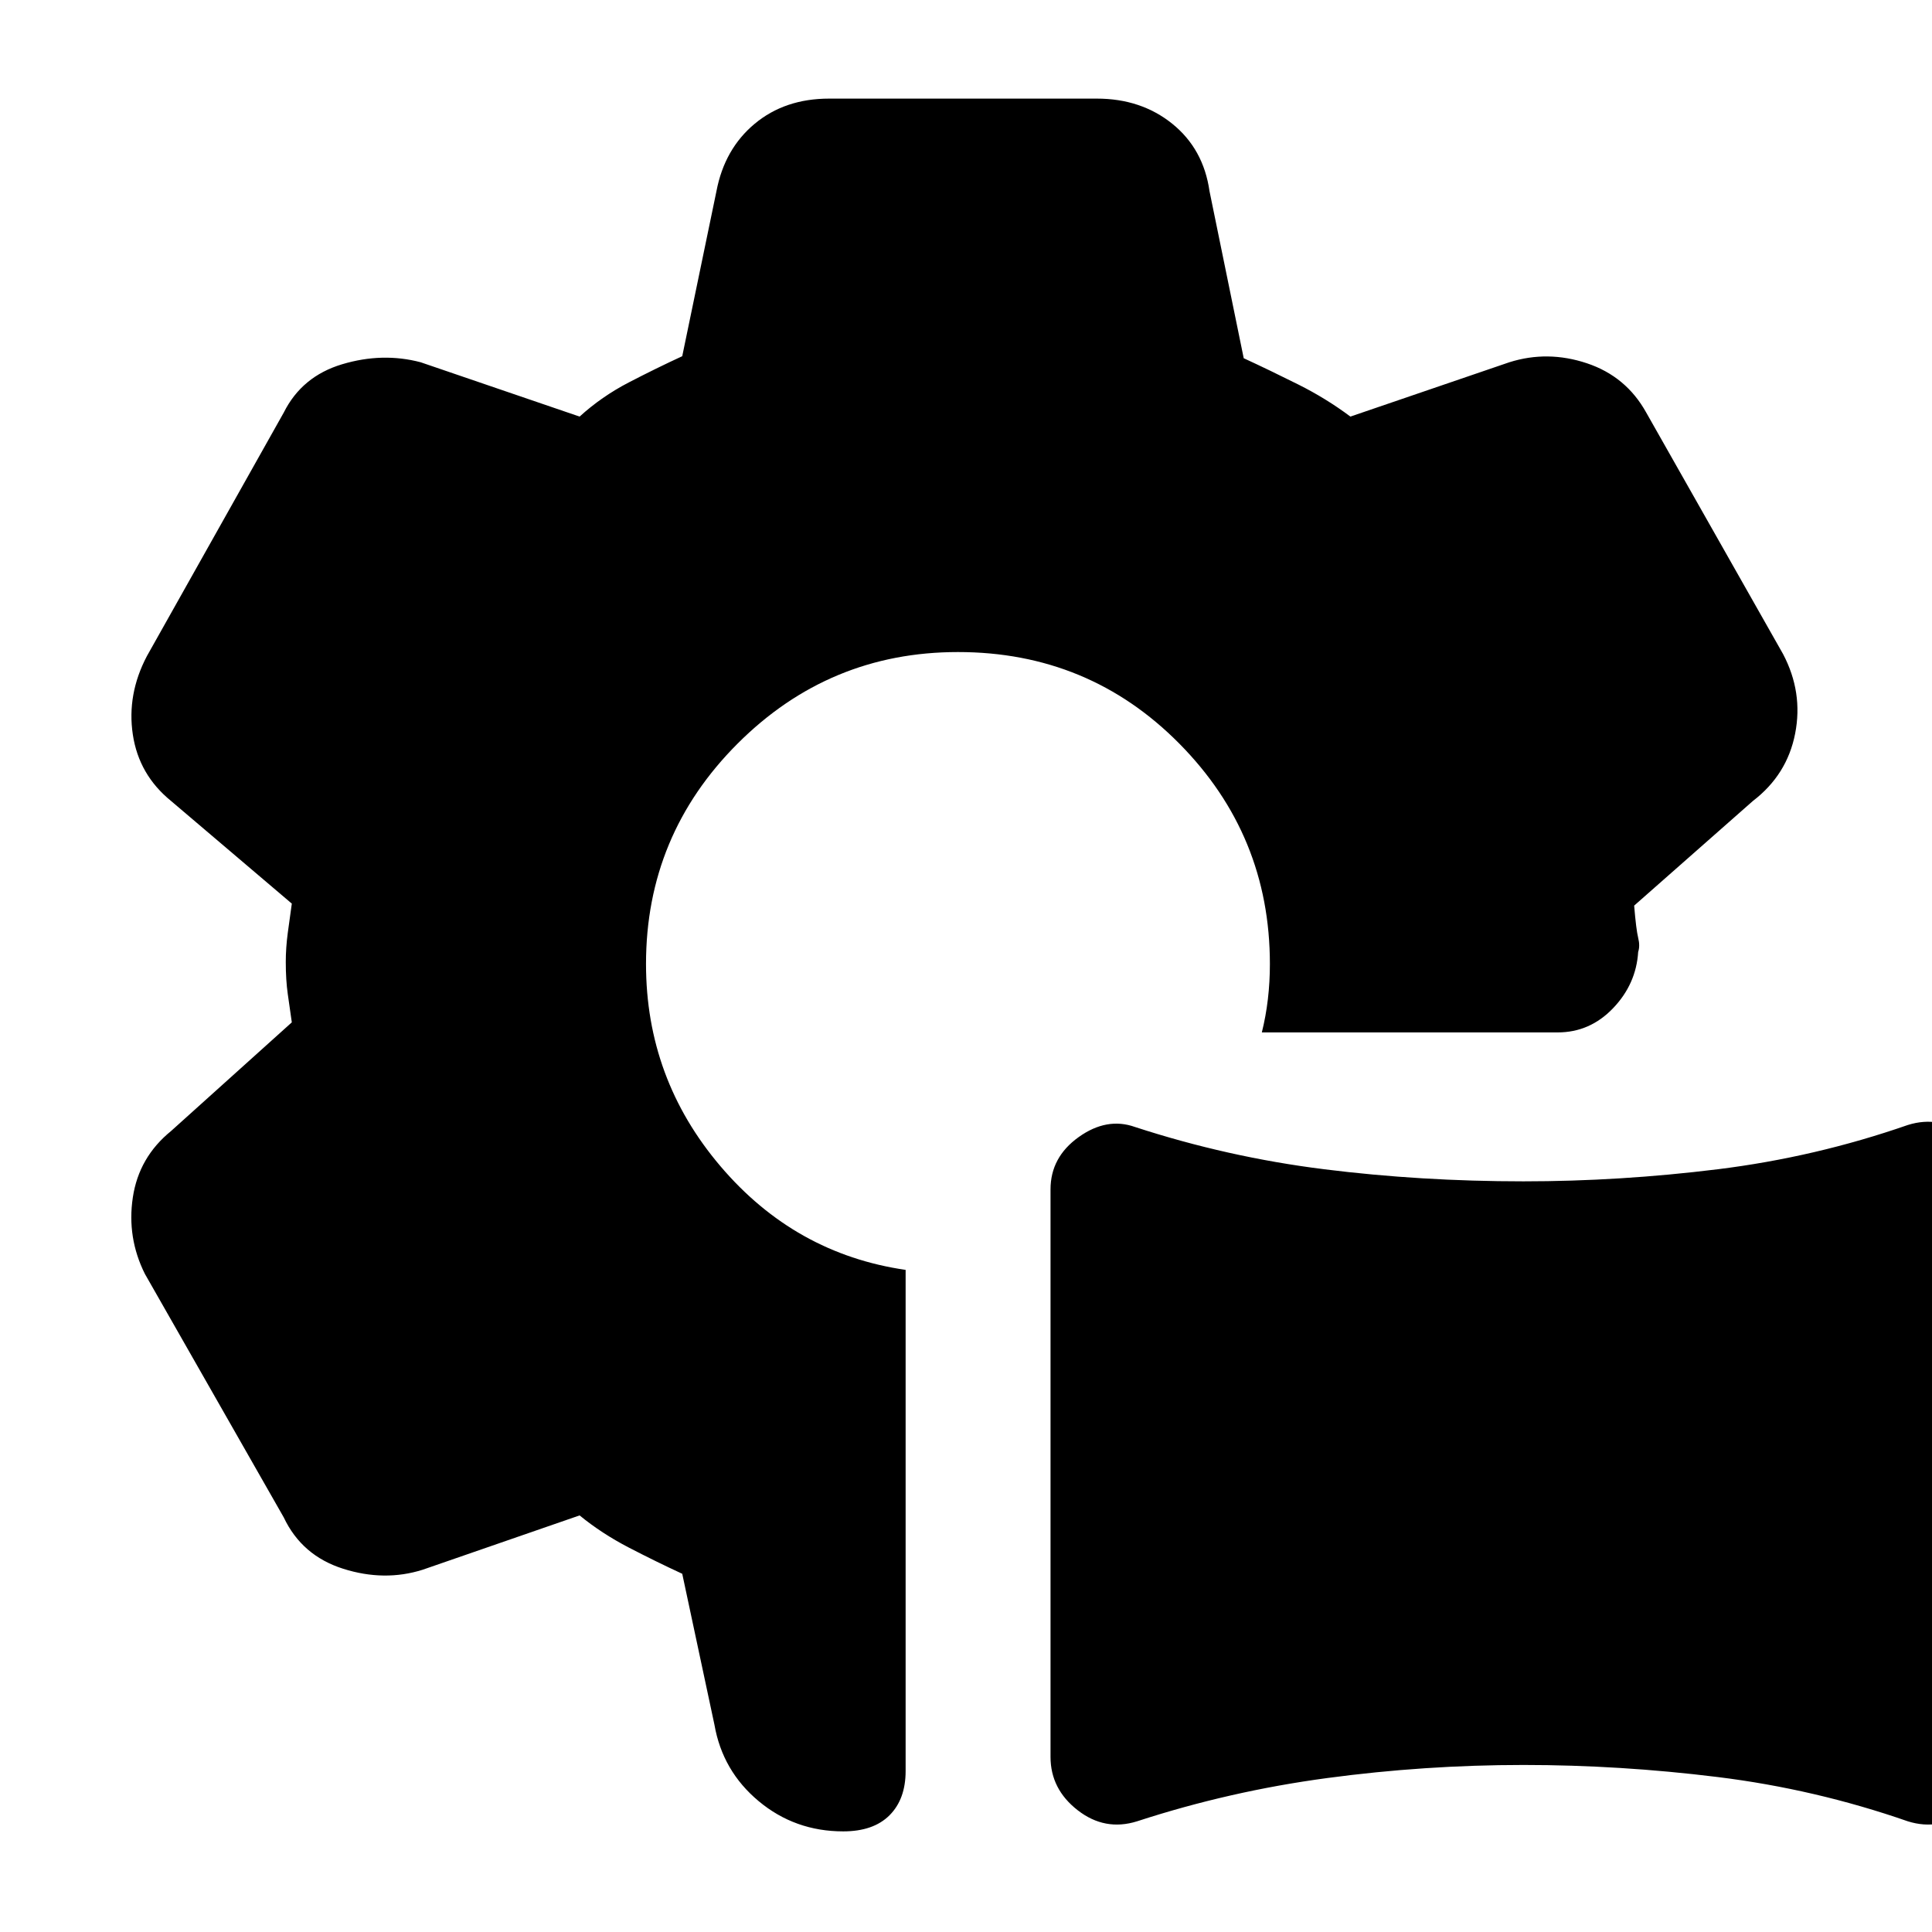 <svg xmlns="http://www.w3.org/2000/svg" height="20" viewBox="0 -960 960 960" width="20"><path d="M565-55q-16 5-29.5-5.5T522-87v-282q0-16 14-26t28-5q46 15 94 21t99 6q48 0 96.5-6t94.5-22q16-5 29.5 5.5T991-369v282q0 16-13.5 26.5T948-55q-46-16-94.5-22T757-83q-49 0-97.5 6.5T565-55Zm-89-581q-64 0-109.5 45.5T321-481q0 57 37 100.5t92 51.5v249q0 14-8 22t-23 8q-24 0-42-15t-22-38l-16-75q-13-6-26.5-13T288-207l-78 27q-19 6-39.5-.5T141-206L72-327q-9-18-6-38t19-33l60-54-2-14q-1-7-1-16 0-7 1-14.5t2-14.5l-60-51q-16-13-19-33t7-39l68-121q9-18 29-24t39-1l79 27q11-10 24.5-17t26.5-13l17-82q4-21 19-33.5t37-12.5h133q22 0 37.5 12.5T601-865l17 83q13 6 27 13t26 16l79-27q19-6 38.5.5T818-755l68 120q10 19 6 39.5T871-562l-59 52q1 12 2 16t0 7q-1 16-12.5 28T774-447H627q2-8 3-16.5t1-17.5q0-64-45-109.5T476-636Z"/></svg>